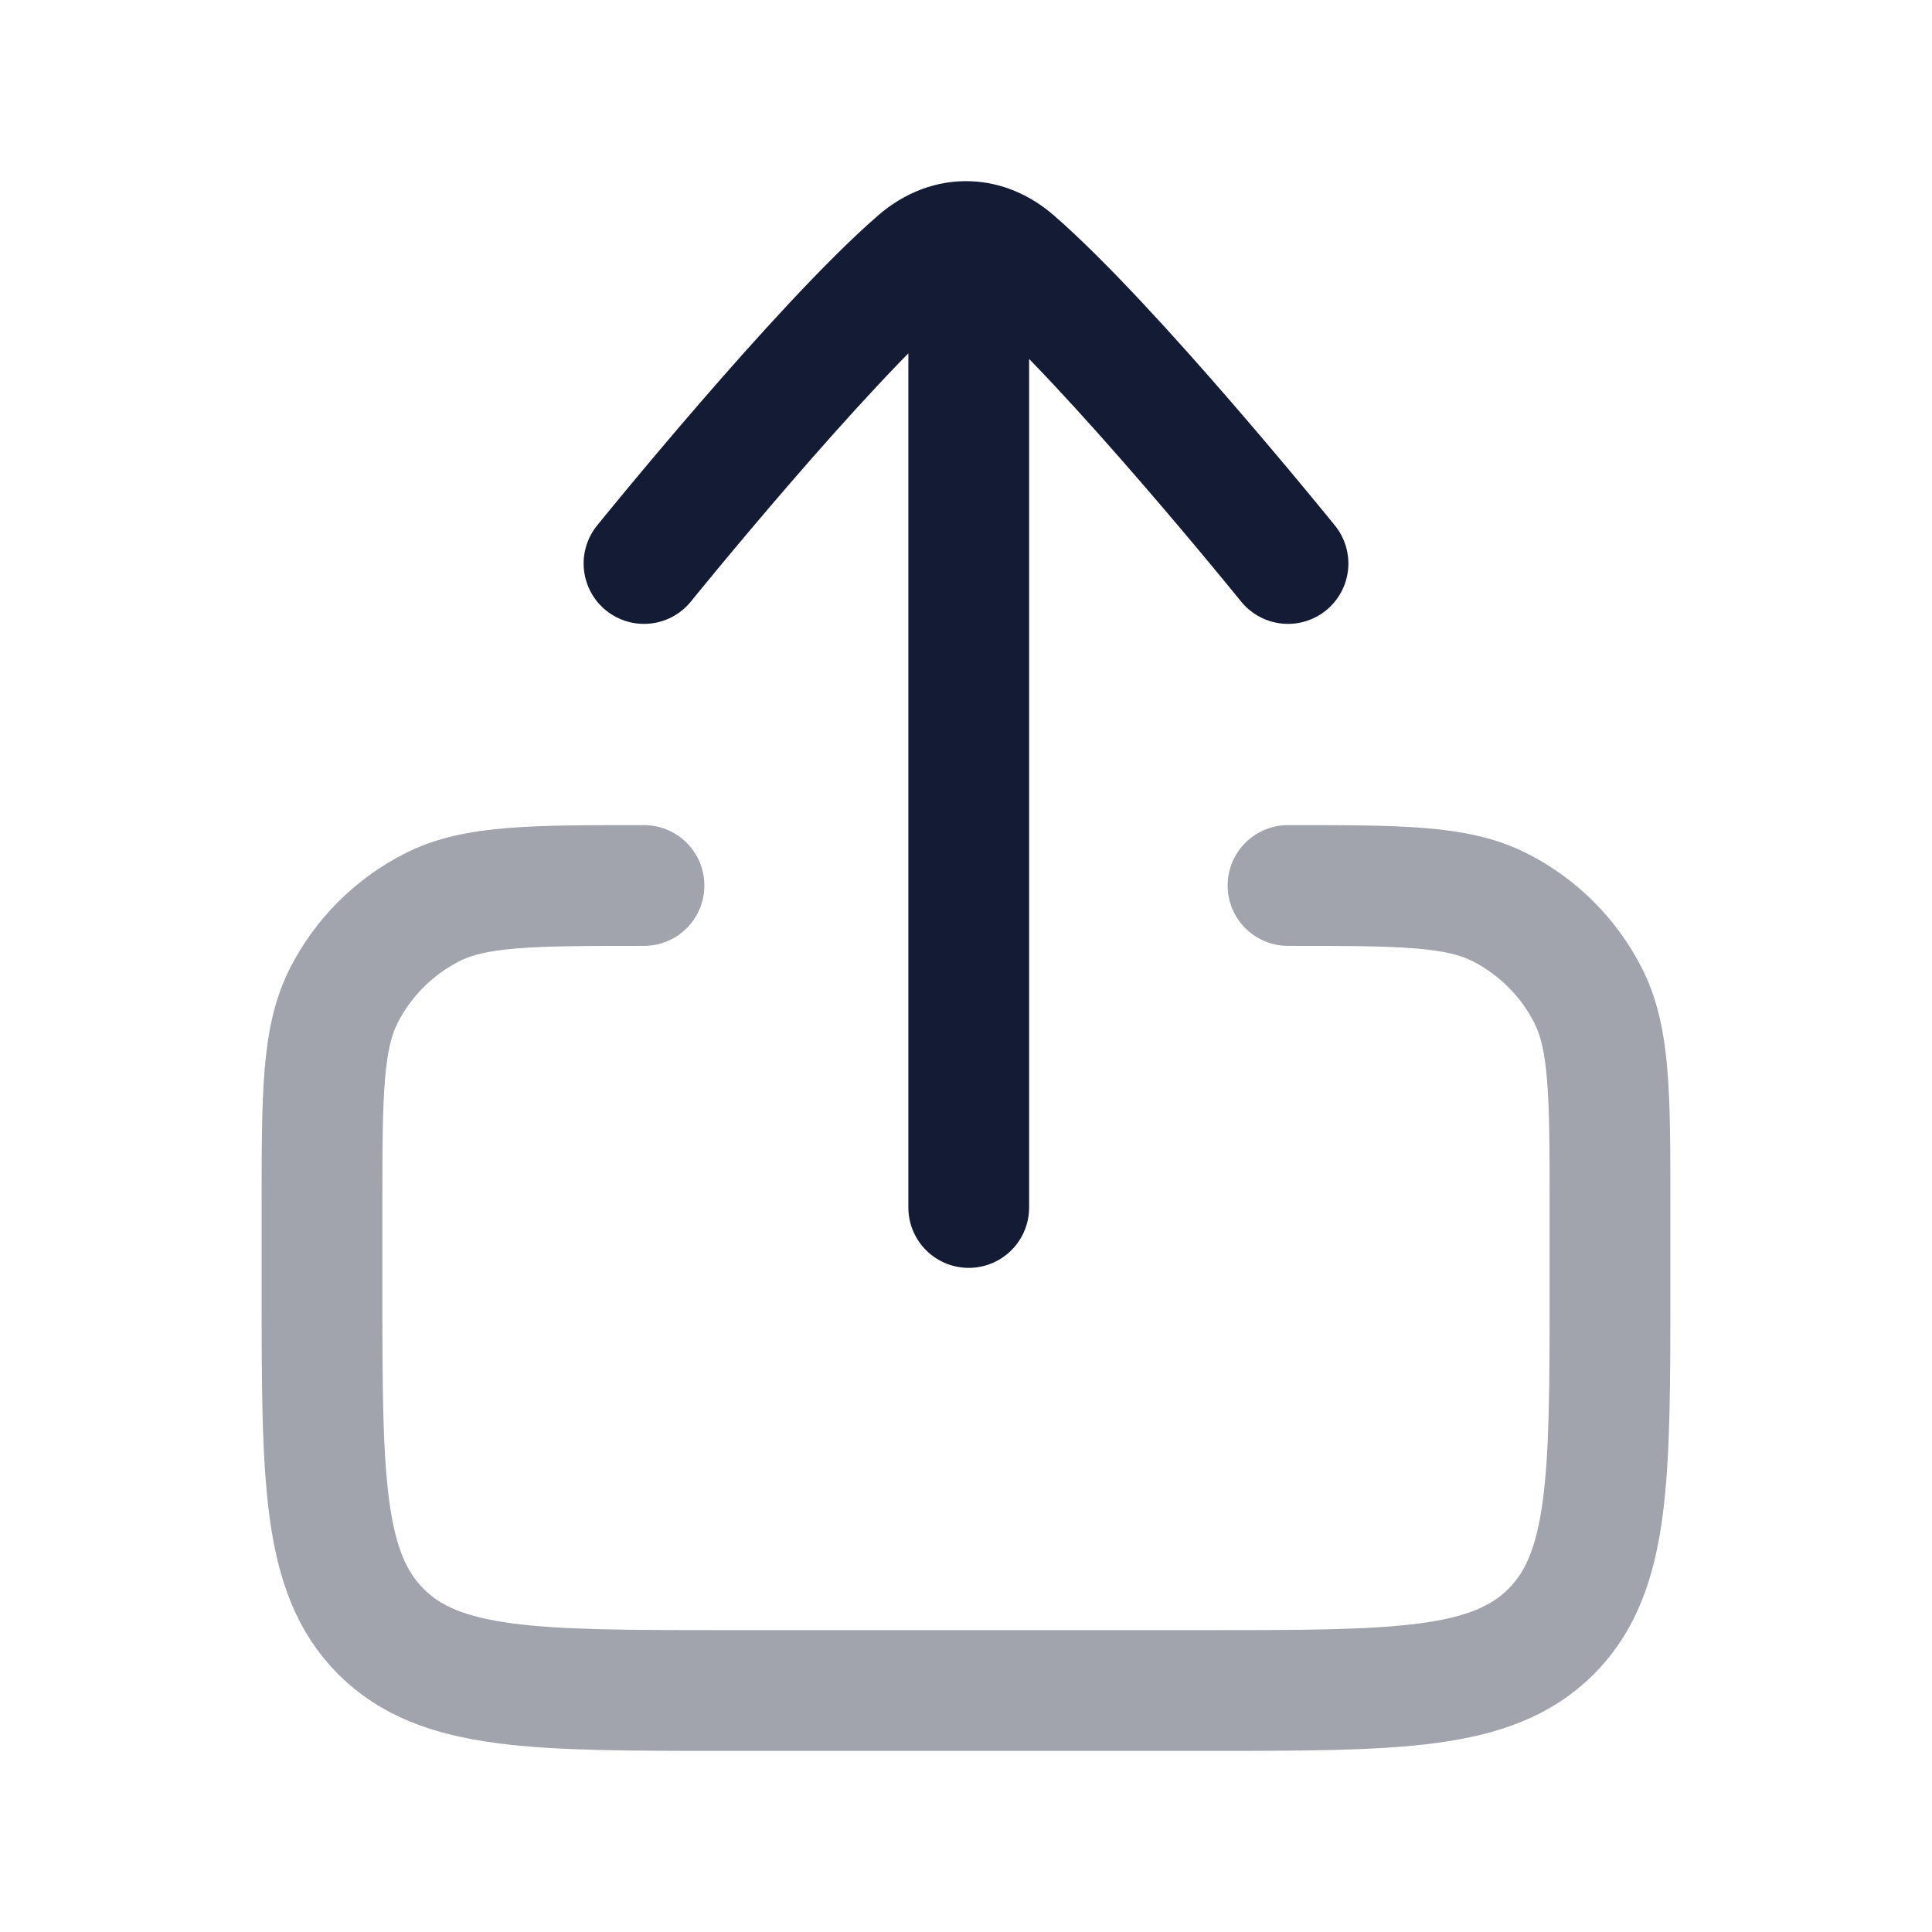 <svg width="24" height="24" viewBox="0 0 24 24" fill="none" xmlns="http://www.w3.org/2000/svg">
<path d="M8 7C8 7 10.196 4.284 11.404 3.239C11.599 3.071 11.817 2.992 12.034 3.001C12.228 3.009 12.421 3.088 12.596 3.239C13.804 4.284 16 7 16 7M12.034 4L12.034 15" stroke="#141B34" stroke-width="1.5" stroke-linecap="round" stroke-linejoin="round"/>
<path opacity="0.4" d="M8 11C6.6 11 5.9 11 5.365 11.273C4.895 11.512 4.512 11.895 4.272 12.365C4 12.9 4 13.6 4 15V16C4 18.357 4 19.535 4.732 20.268C5.464 21 6.643 21 9 21H15C17.357 21 18.535 21 19.268 20.268C20 19.535 20 18.357 20 16V15C20 13.6 20 12.9 19.727 12.365C19.488 11.895 19.105 11.512 18.635 11.273C18.1 11 17.4 11 16 11" stroke="#141B34" stroke-width="1.5" stroke-linecap="round" stroke-linejoin="round"/>
</svg>
